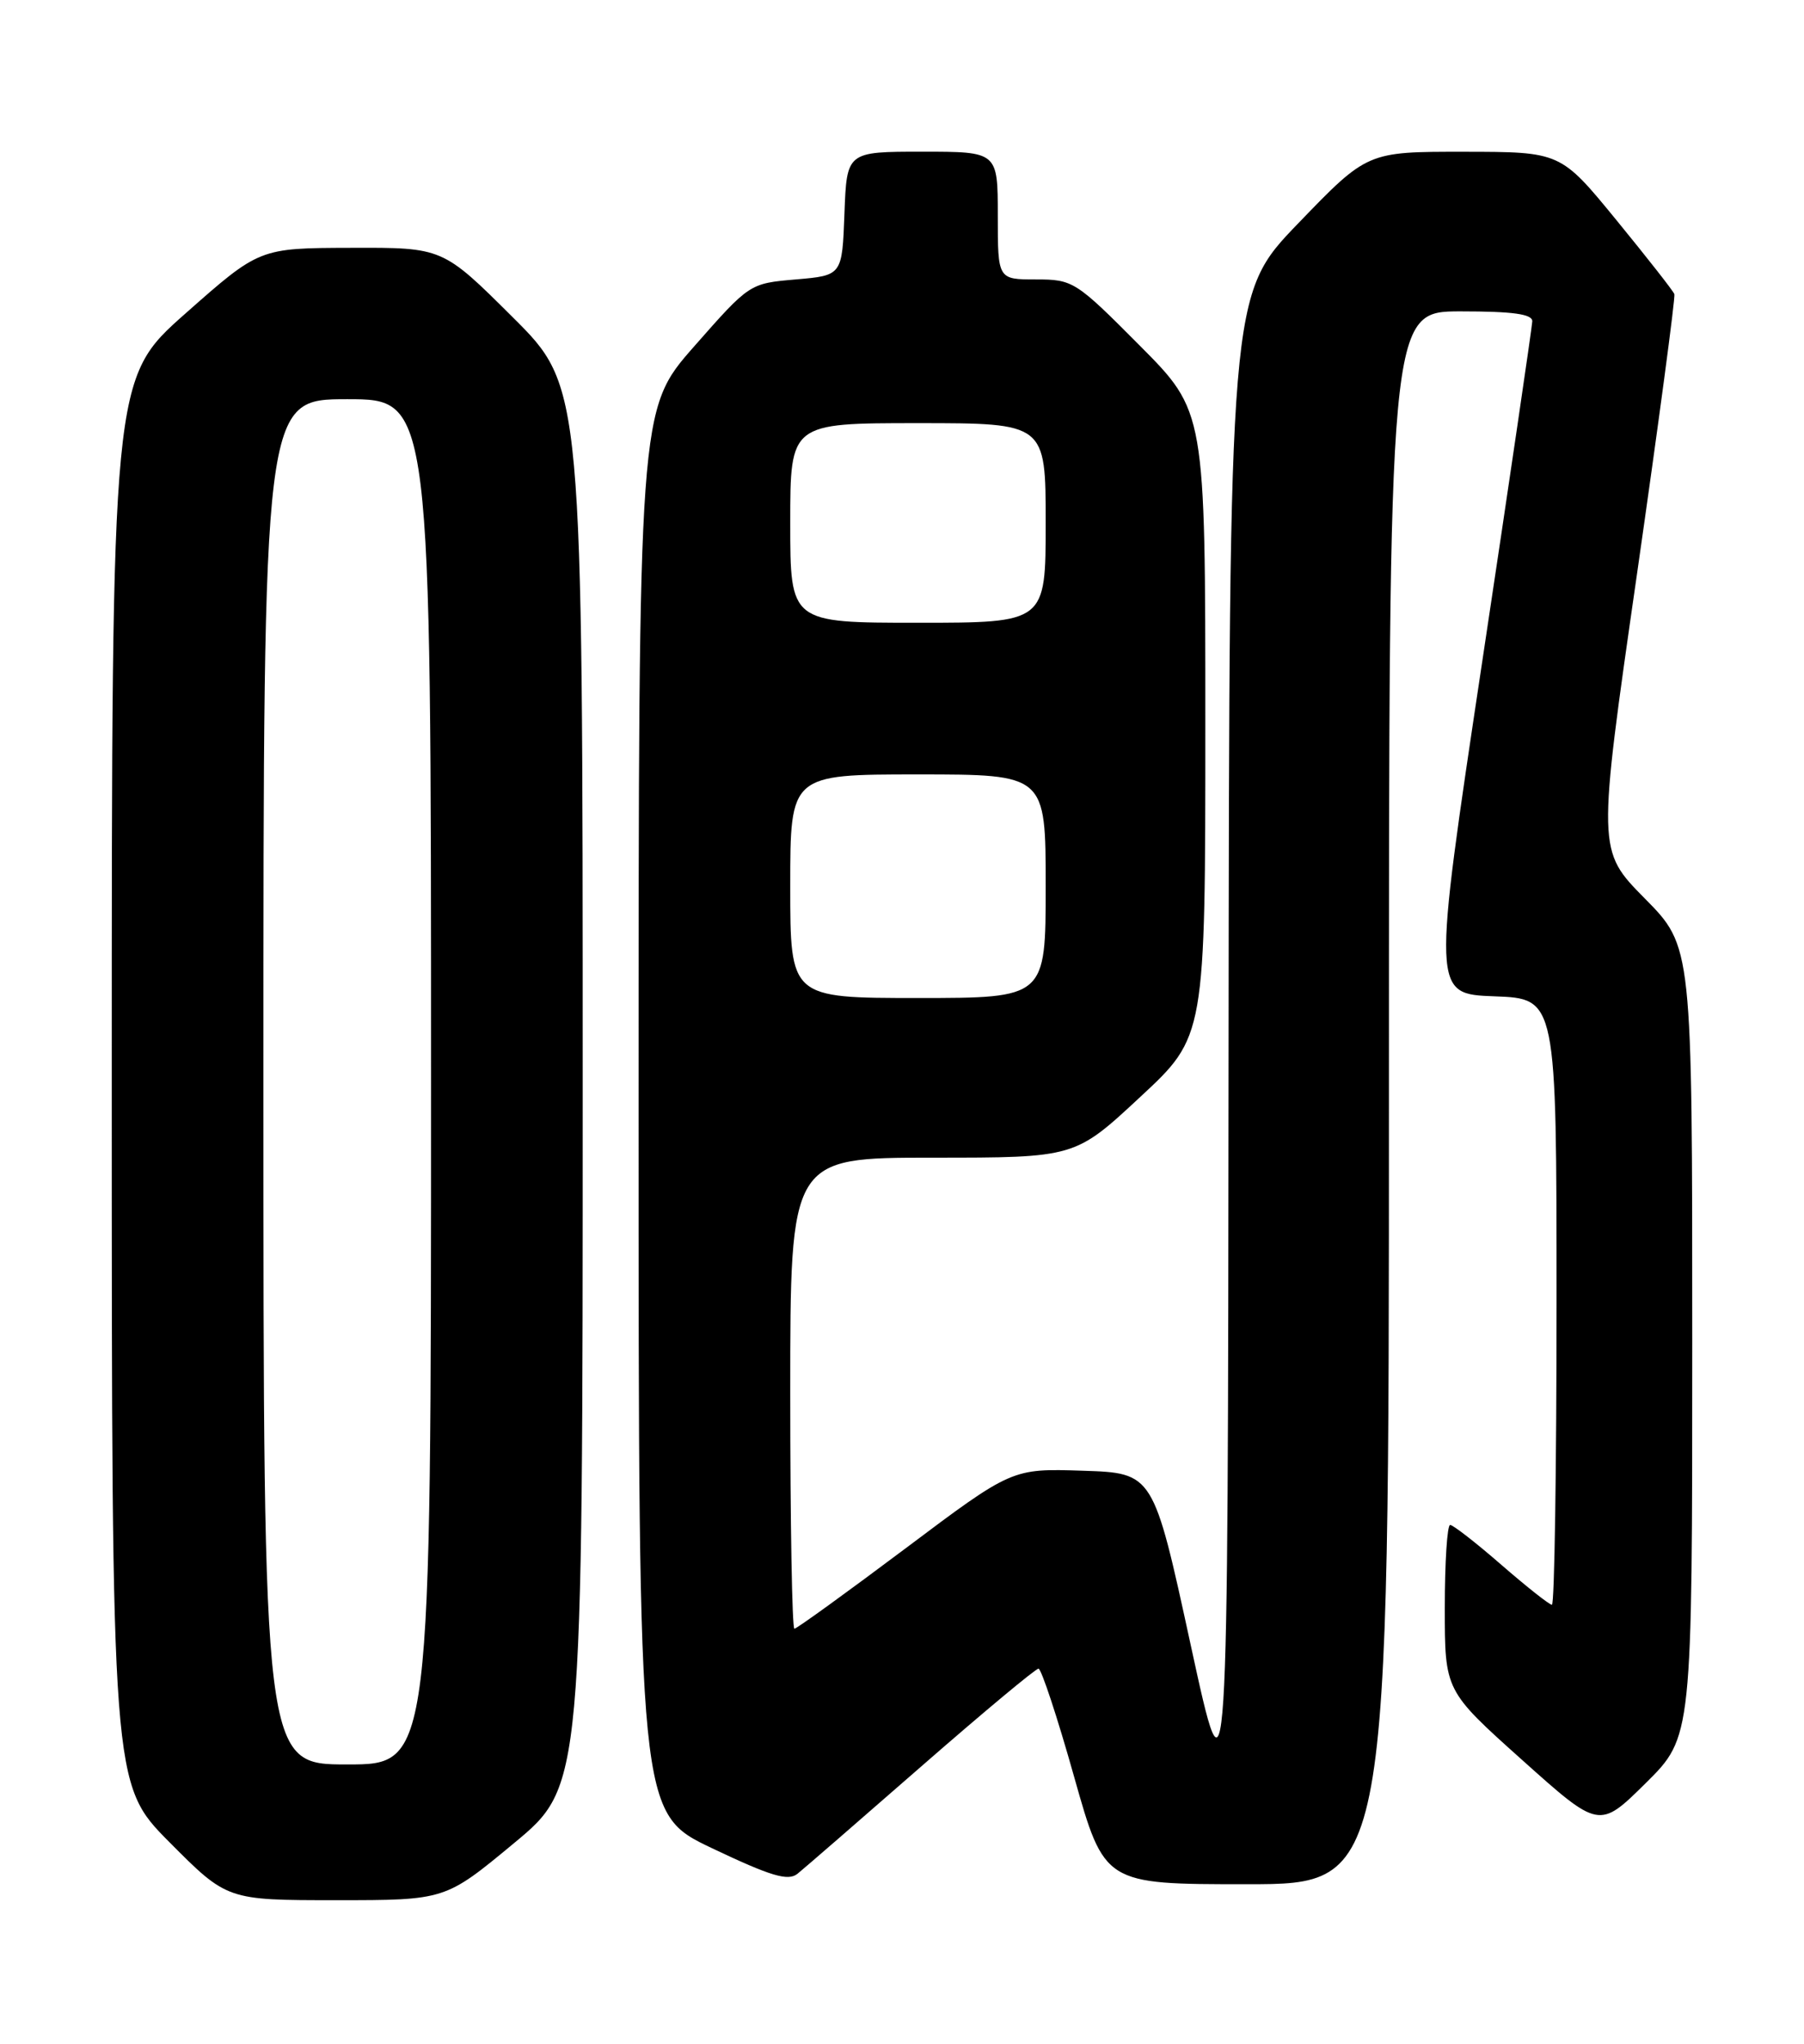<?xml version="1.0" encoding="UTF-8" standalone="no"?>
<!DOCTYPE svg PUBLIC "-//W3C//DTD SVG 1.1//EN" "http://www.w3.org/Graphics/SVG/1.1/DTD/svg11.dtd" >
<svg xmlns="http://www.w3.org/2000/svg" xmlns:xlink="http://www.w3.org/1999/xlink" version="1.1" viewBox="0 0 226 256">
 <g >
 <path fill="currentColor"
d=" M 64.39 230.86 C 73.00 223.72 73.00 223.72 73.00 136.09 C 73.00 48.46 73.00 48.46 64.23 39.73 C 55.46 31.00 55.46 31.00 43.98 31.04 C 32.50 31.07 32.50 31.07 23.25 39.25 C 14.00 47.43 14.00 47.43 14.00 135.44 C 14.00 223.45 14.00 223.45 21.22 230.73 C 28.45 238.00 28.45 238.00 42.12 238.00 C 55.78 238.00 55.78 238.00 64.39 230.86 Z  M 115.41 221.25 C 123.13 214.51 129.74 209.00 130.10 209.00 C 130.45 209.00 132.46 215.07 134.55 222.50 C 138.36 236.00 138.36 236.00 156.18 236.00 C 174.00 236.00 174.00 236.00 174.00 137.50 C 174.00 39.00 174.00 39.00 183.00 39.00 C 189.56 39.00 191.99 39.34 191.96 40.25 C 191.93 40.94 189.11 60.17 185.67 83.00 C 179.43 124.50 179.43 124.50 187.22 124.79 C 195.00 125.08 195.00 125.08 195.00 163.04 C 195.00 183.92 194.74 201.00 194.42 201.00 C 194.10 201.00 191.26 198.75 188.09 196.00 C 184.93 193.25 182.04 191.00 181.67 191.00 C 181.30 191.00 181.00 195.67 181.00 201.38 C 181.00 211.76 181.00 211.76 190.68 220.43 C 200.35 229.09 200.35 229.09 206.18 223.33 C 212.00 217.56 212.00 217.56 212.00 168.06 C 212.00 118.55 212.00 118.55 206.05 112.53 C 200.10 106.50 200.10 106.50 205.06 72.02 C 207.78 53.06 209.90 37.23 209.76 36.84 C 209.62 36.44 206.35 32.28 202.50 27.57 C 195.50 19.02 195.50 19.02 183.39 19.01 C 171.29 19.00 171.29 19.00 162.64 27.97 C 154.00 36.93 154.00 36.93 153.91 132.22 C 153.83 227.50 153.83 227.50 149.16 206.00 C 144.49 184.50 144.49 184.50 135.64 184.21 C 126.78 183.92 126.78 183.92 113.41 193.96 C 106.05 199.48 99.80 204.00 99.52 204.00 C 99.23 204.00 99.00 190.72 99.00 174.50 C 99.00 145.00 99.00 145.00 116.83 145.00 C 134.67 145.00 134.67 145.00 142.83 137.41 C 151.00 129.83 151.00 129.83 151.00 90.68 C 151.00 51.54 151.00 51.54 142.77 43.27 C 134.76 35.21 134.42 35.00 129.77 35.00 C 125.00 35.00 125.00 35.00 125.00 27.00 C 125.00 19.00 125.00 19.00 115.54 19.00 C 106.08 19.00 106.08 19.00 105.79 26.75 C 105.50 34.50 105.50 34.50 99.70 35.00 C 93.90 35.50 93.90 35.50 86.95 43.40 C 80.00 51.30 80.00 51.30 80.00 139.21 C 80.00 227.12 80.00 227.12 89.22 231.50 C 96.61 235.01 98.73 235.64 99.91 234.69 C 100.72 234.04 107.69 227.99 115.41 221.25 Z  M 33.00 135.50 C 33.00 50.00 33.00 50.00 43.50 50.00 C 54.00 50.00 54.00 50.00 54.00 135.50 C 54.00 221.00 54.00 221.00 43.50 221.00 C 33.00 221.00 33.00 221.00 33.00 135.50 Z  M 99.00 111.00 C 99.00 97.00 99.00 97.00 115.00 97.00 C 131.00 97.00 131.00 97.00 131.00 111.00 C 131.00 125.00 131.00 125.00 115.00 125.00 C 99.00 125.00 99.00 125.00 99.00 111.00 Z  M 99.00 65.50 C 99.00 53.00 99.00 53.00 115.00 53.00 C 131.00 53.00 131.00 53.00 131.00 65.50 C 131.00 78.00 131.00 78.00 115.00 78.00 C 99.00 78.00 99.00 78.00 99.00 65.50 Z "/>
</g>
</svg>